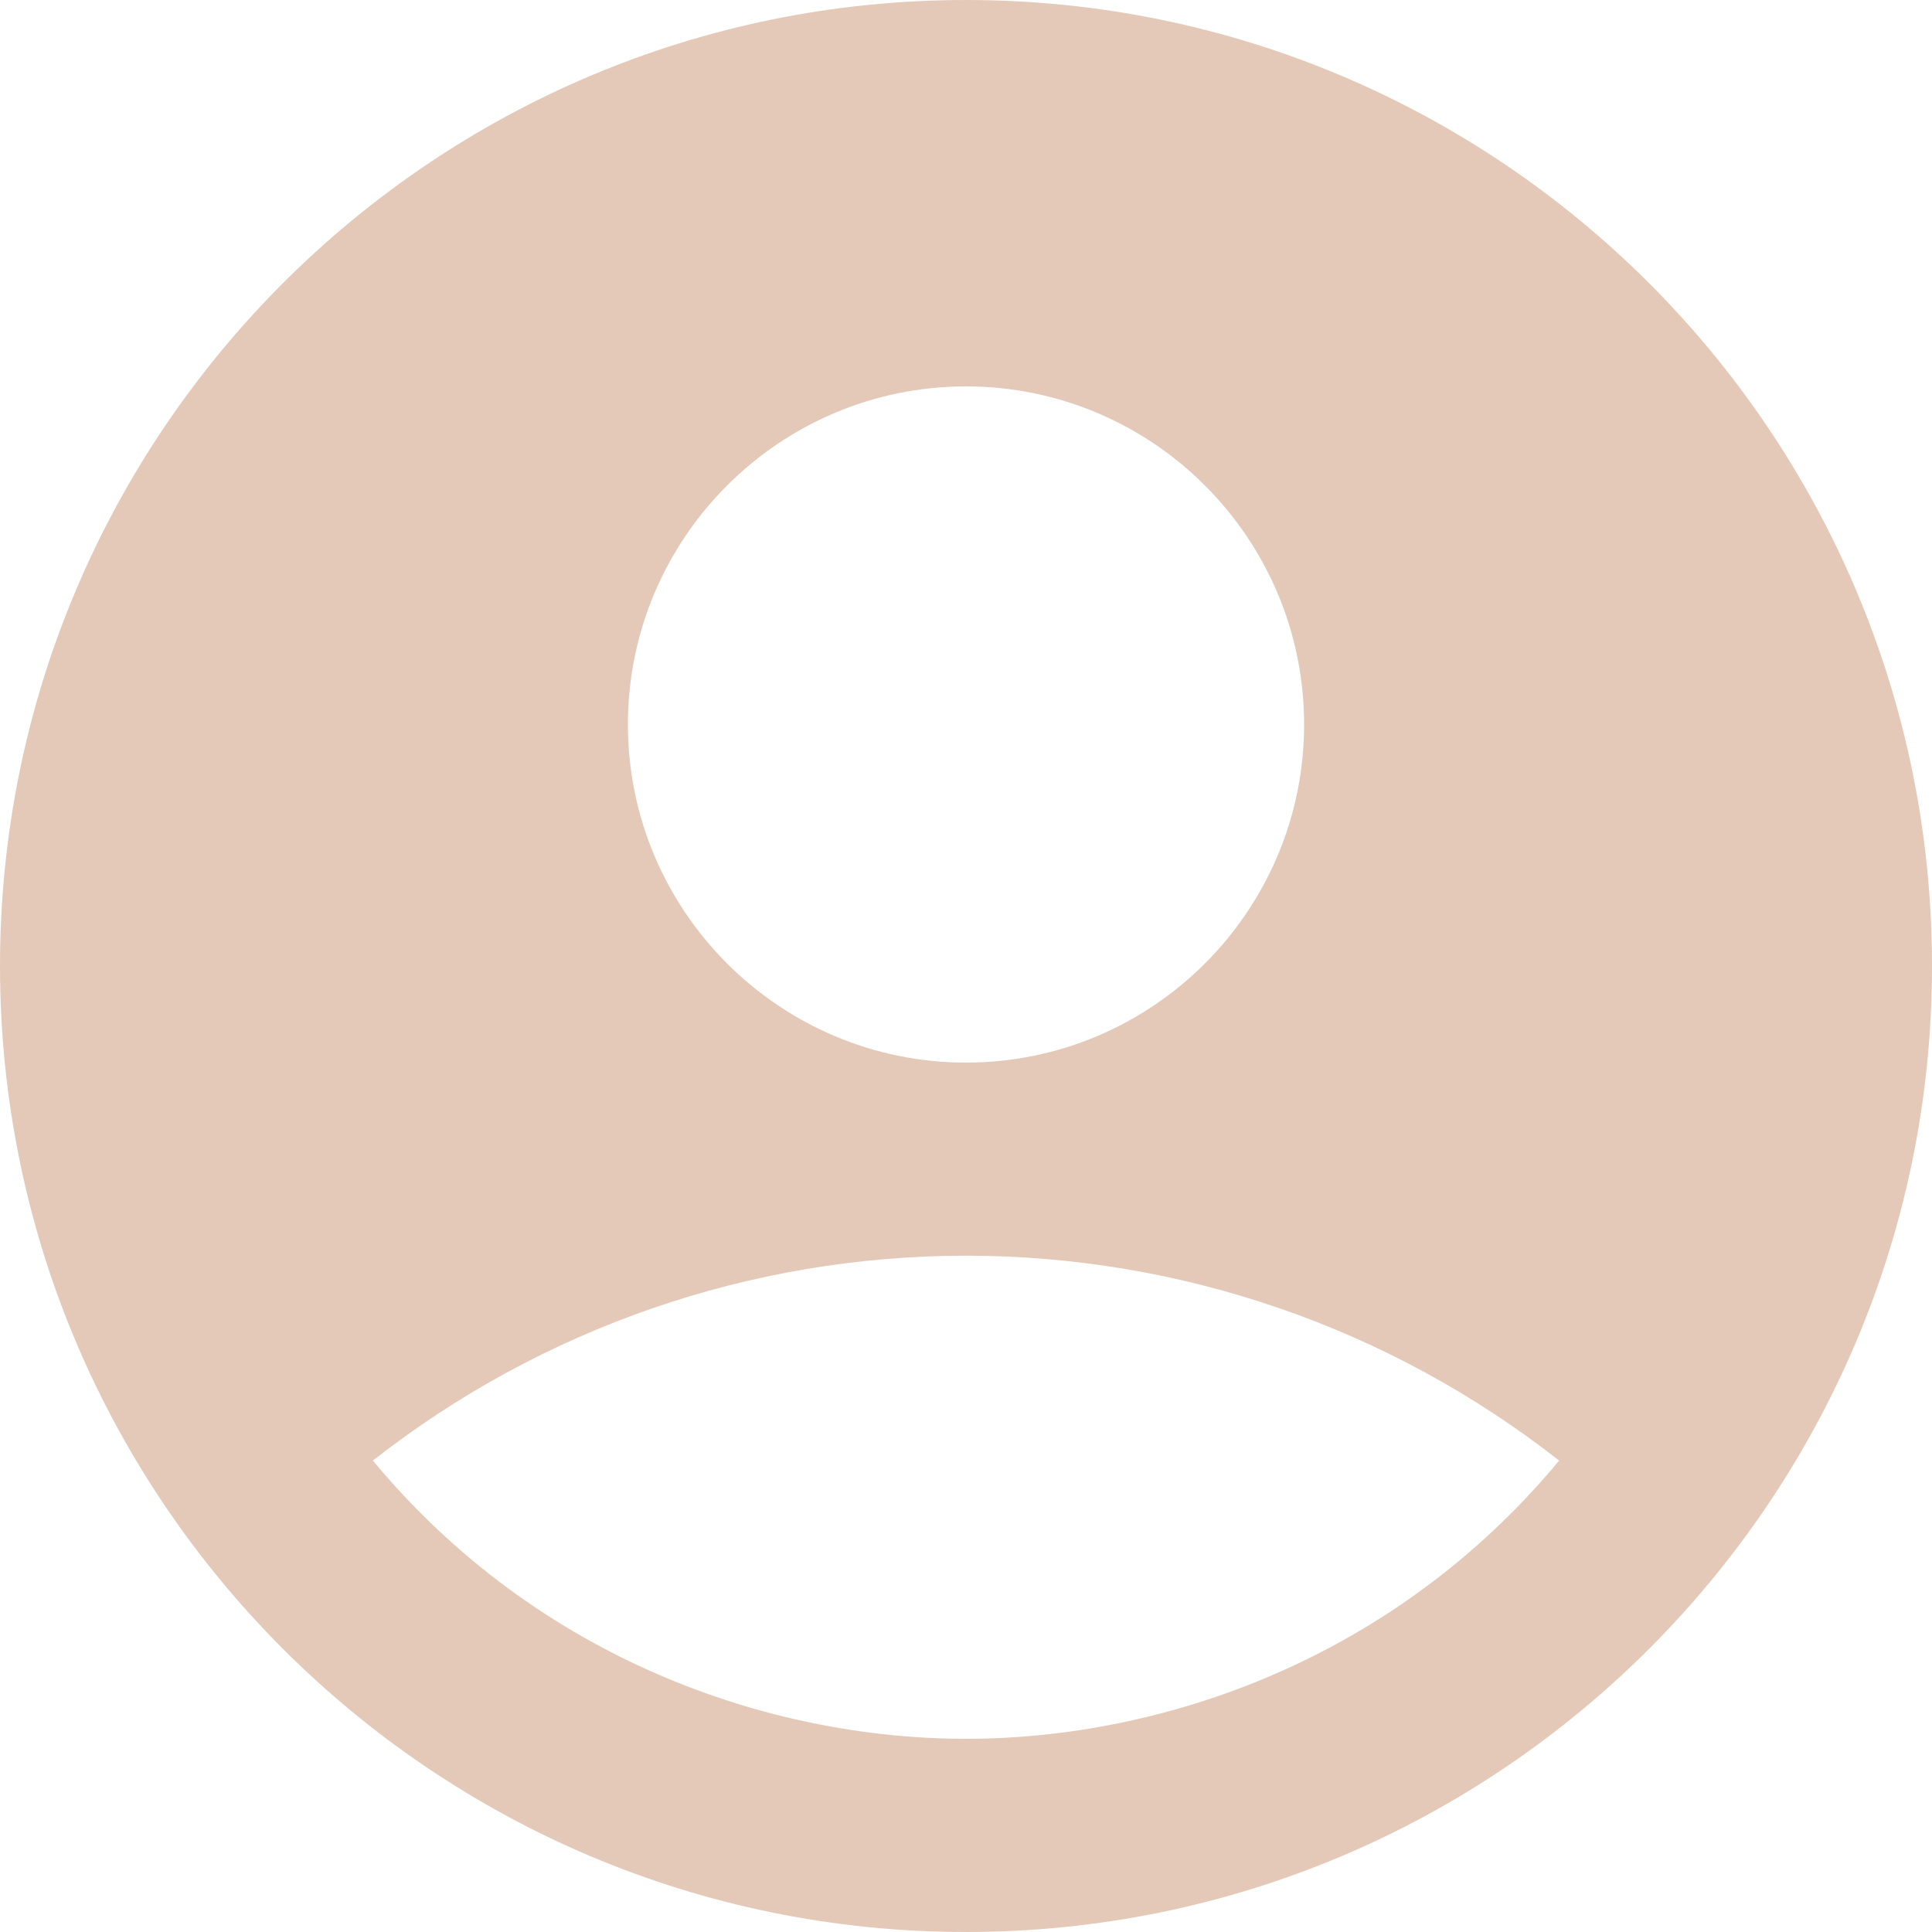 <svg width="58" height="58" viewBox="0 0 58 58" fill="none" xmlns="http://www.w3.org/2000/svg">
<path d="M29 0C12.992 0 0 12.992 0 29C0 45.008 12.992 58 29 58C45.008 58 58 45.008 58 29C58 12.992 45.008 0 29 0ZM29 11.6C34.597 11.6 39.15 16.153 39.15 21.75C39.15 27.347 34.597 31.9 29 31.9C23.403 31.9 18.85 27.347 18.85 21.75C18.85 16.153 23.403 11.6 29 11.6ZM29 52.2C23.113 52.2 16.153 49.822 11.194 43.848C16.274 39.863 22.544 37.697 29 37.697C35.456 37.697 41.726 39.863 46.806 43.848C41.847 49.822 34.887 52.2 29 52.2Z" fill="#E4C9B9"/>
</svg>
